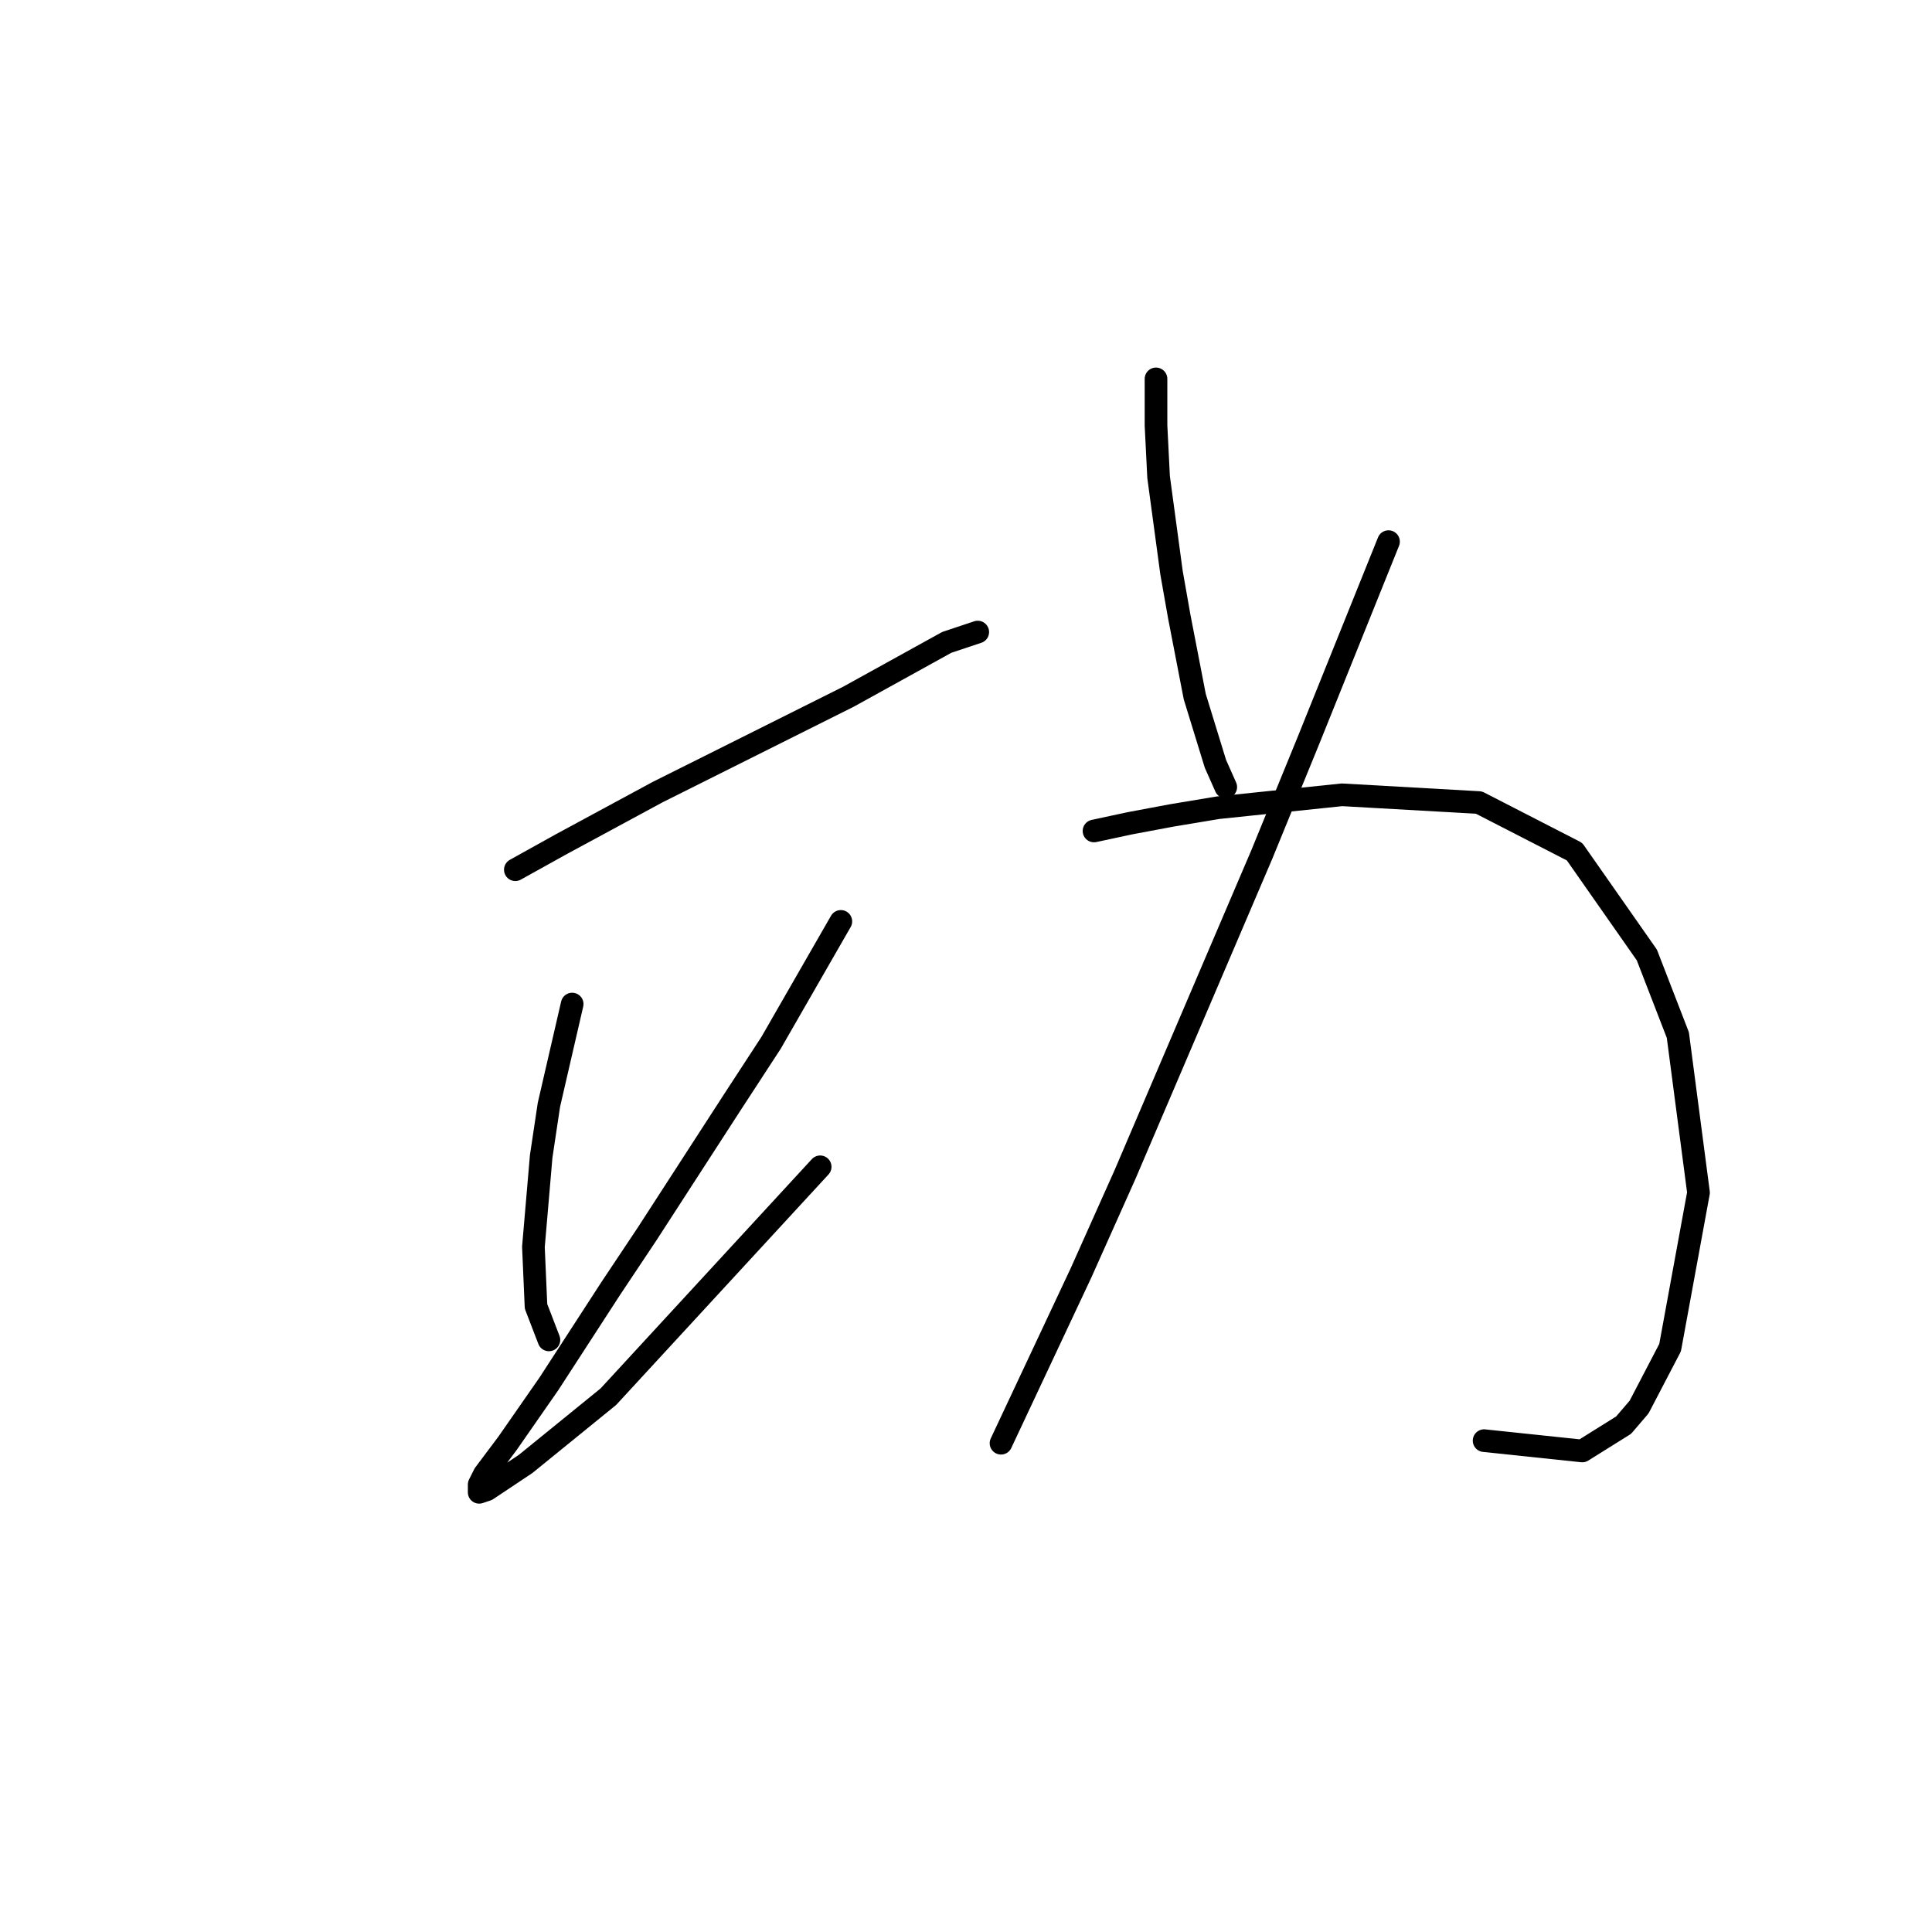 <?xml version="1.0" standalone="no"?>
    <svg width="256" height="256" xmlns="http://www.w3.org/2000/svg" version="1.1">
    <polyline stroke="black" stroke-width="3" stroke-linecap="round" fill="transparent" stroke-linejoin="round" points="68.285 115.242 74.446 111.819 87.112 104.973 112.442 92.308 125.45 85.119 129.558 83.75 129.558 83.75 " />
        <polyline stroke="black" stroke-width="3" stroke-linecap="round" fill="transparent" stroke-linejoin="round" points="75.816 133.042 72.735 146.392 71.708 153.239 70.681 165.219 71.023 173.093 72.735 177.543 72.735 177.543 " />
        <polyline stroke="black" stroke-width="3" stroke-linecap="round" fill="transparent" stroke-linejoin="round" points="111.416 122.089 102.173 138.177 97.039 146.05 85.742 163.508 80.95 170.696 72.735 183.362 67.258 191.235 64.177 195.343 63.492 196.712 63.492 197.739 64.519 197.396 69.654 193.973 80.608 185.073 108.677 154.608 108.677 154.608 " />
        <polyline stroke="black" stroke-width="3" stroke-linecap="round" fill="transparent" stroke-linejoin="round" points="153.177 50.204 153.177 56.365 153.519 63.212 155.231 75.877 156.258 81.696 158.312 92.308 161.05 101.208 162.419 104.289 162.419 104.289 " />
        <polyline stroke="black" stroke-width="3" stroke-linecap="round" fill="transparent" stroke-linejoin="round" points="183.985 71.769 173.373 98.127 167.212 113.189 149.069 155.635 143.25 168.643 132.639 191.235 132.639 191.235 " />
        <polyline stroke="black" stroke-width="3" stroke-linecap="round" fill="transparent" stroke-linejoin="round" points="144.962 110.108 149.754 109.081 155.231 108.054 161.393 107.027 177.823 105.316 195.966 106.342 208.631 112.846 218.216 126.539 222.323 137.15 225.062 158.031 221.296 178.569 217.189 186.443 215.135 188.839 209.658 192.262 196.65 190.893 196.65 190.893 " />
        </svg>